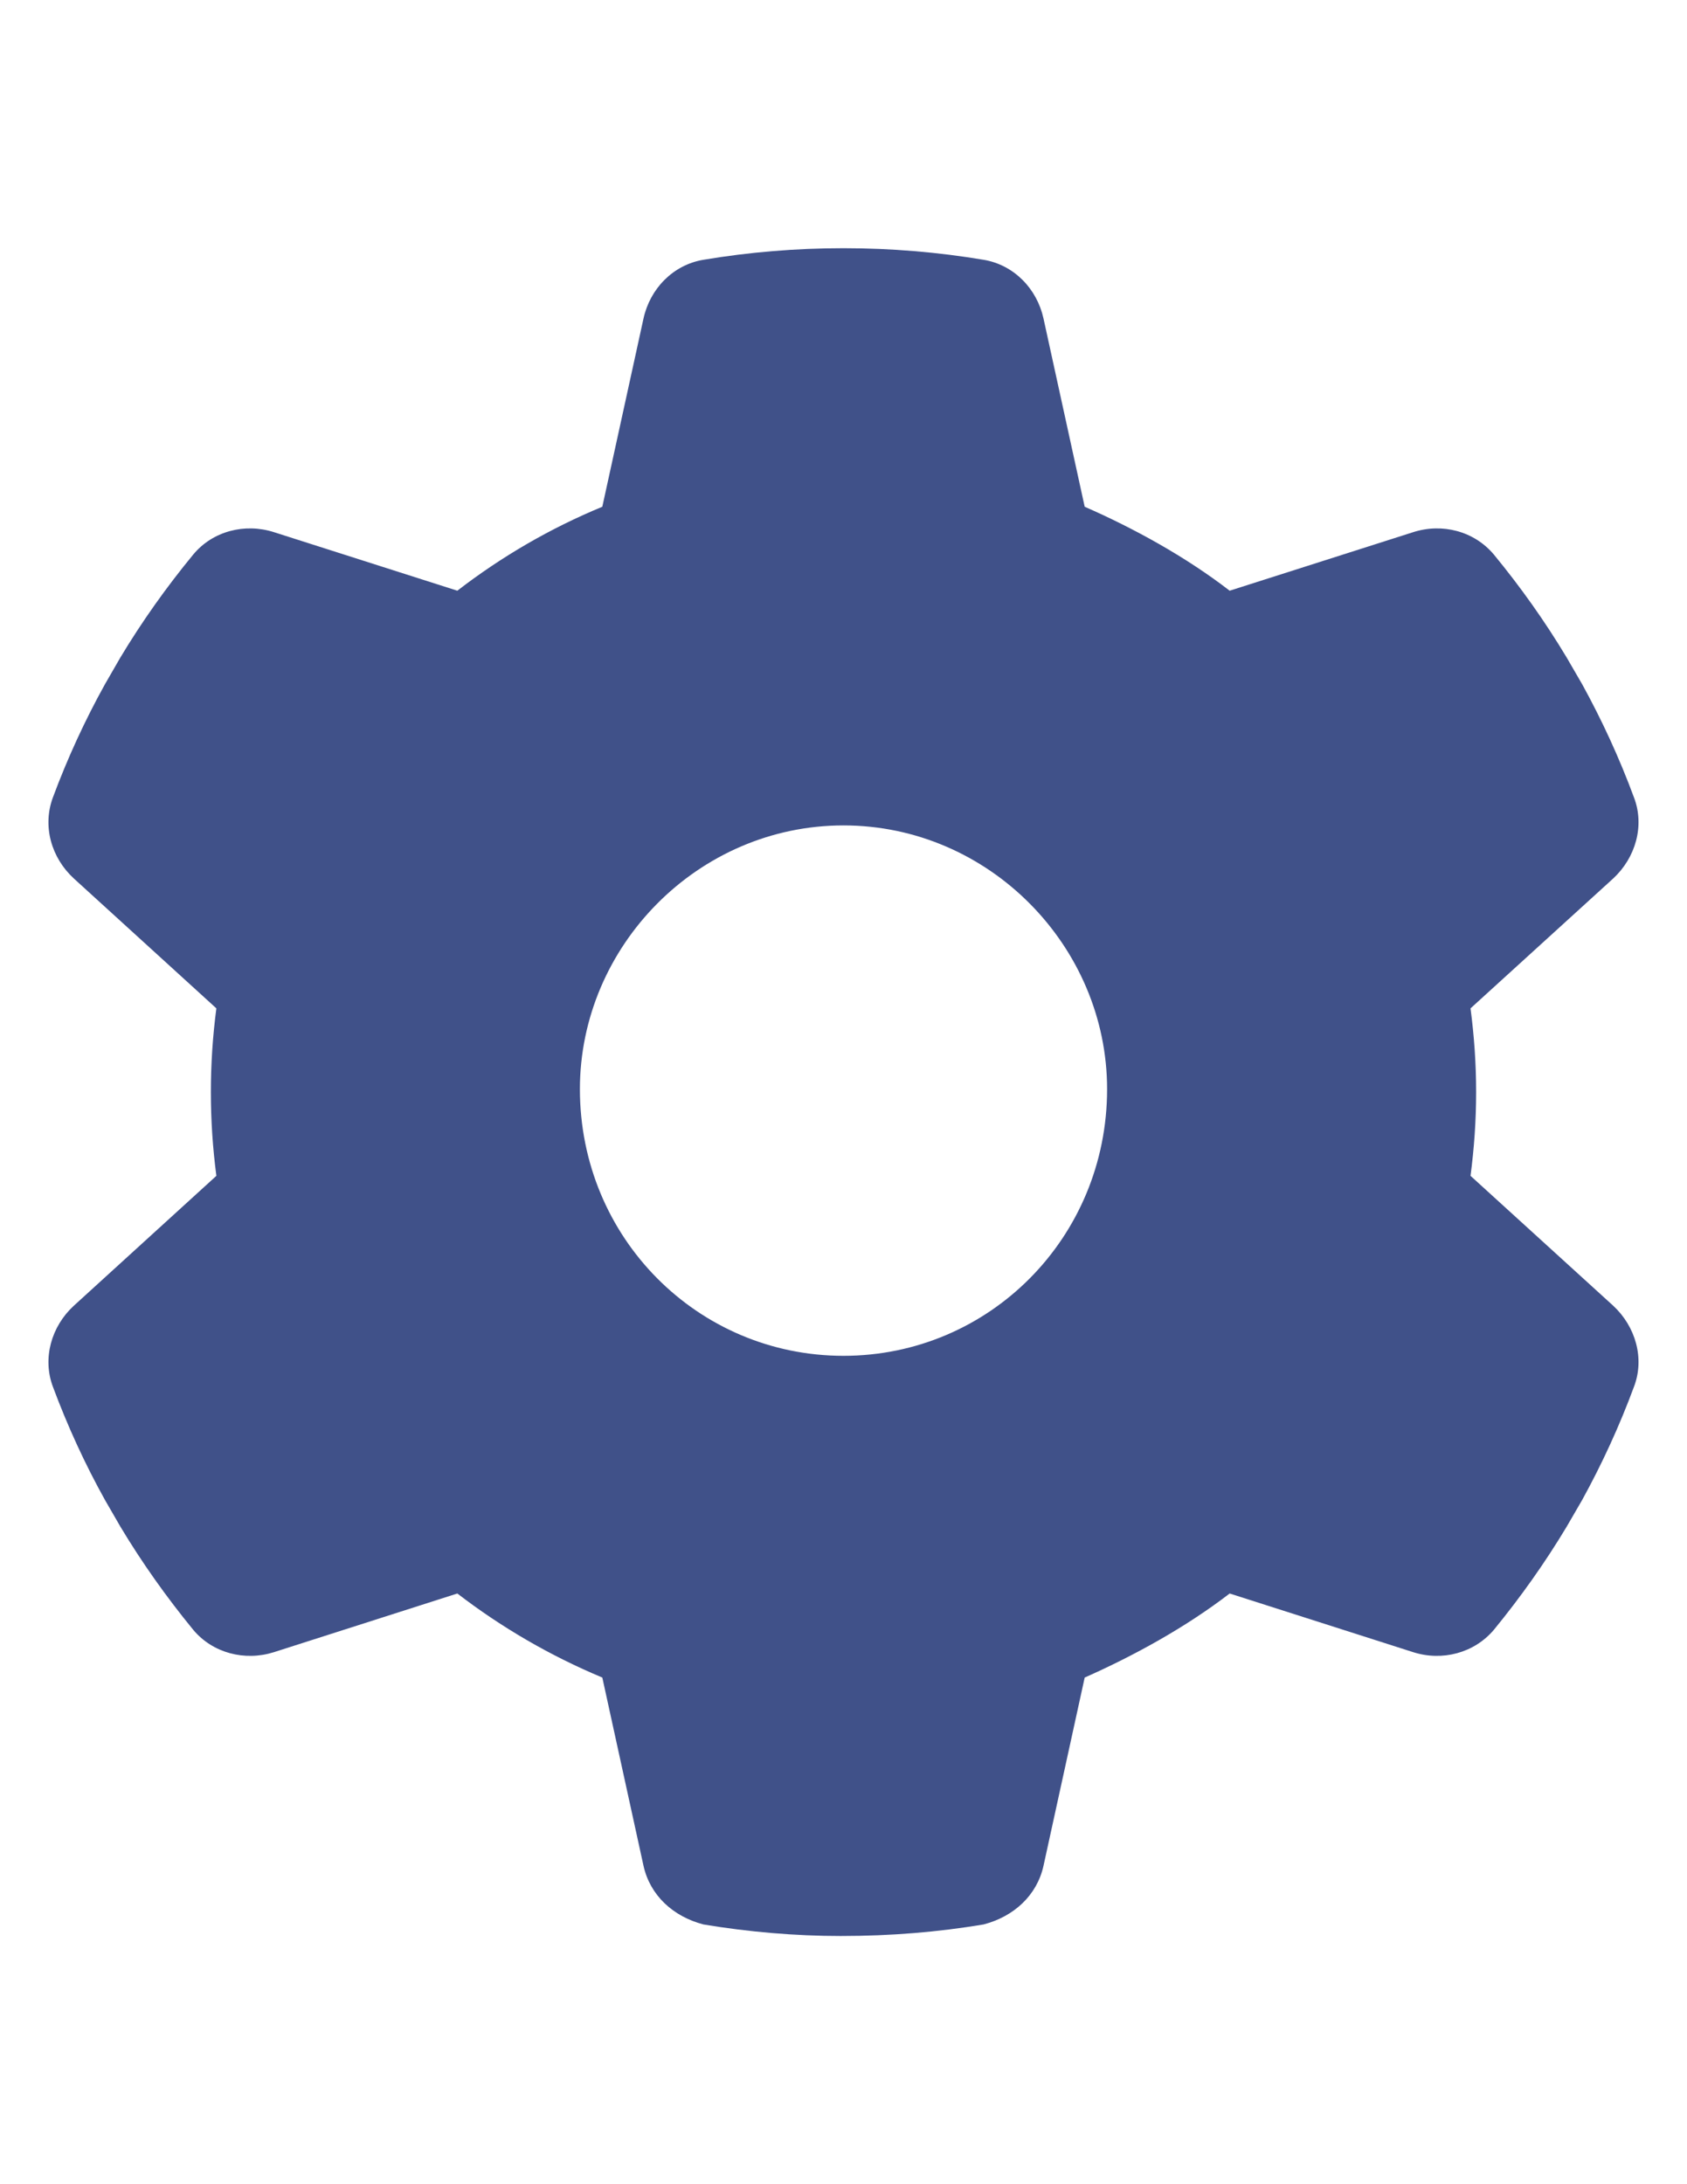 <?xml version="1.0" encoding="utf-8"?>
<!-- Generator: Adobe Illustrator 16.0.0, SVG Export Plug-In . SVG Version: 6.00 Build 0)  -->
<!DOCTYPE svg PUBLIC "-//W3C//DTD SVG 1.1//EN" "http://www.w3.org/Graphics/SVG/1.1/DTD/svg11.dtd">
<svg version="1.1" id="Layer_1" xmlns="http://www.w3.org/2000/svg" xmlns:xlink="http://www.w3.org/1999/xlink" x="0px" y="0px"
	 width="612px" height="792px" viewBox="0 0 612 792" enable-background="new 0 0 612 792" xml:space="preserve">
<path fill="#405189" d="M592.756,289.139c3.944,10.28,0.598,21.874-7.531,29.405l-51.757,47.095
	c1.315,9.921,2.032,20.081,2.032,30.361c0,10.279-0.717,20.439-2.032,30.361l51.757,47.095c8.129,7.53,11.476,19.125,7.531,29.405
	c-5.26,14.224-11.595,27.97-18.767,40.999l-5.618,9.682c-7.889,13.148-16.734,25.58-26.416,37.413
	c-7.172,8.487-18.767,11.476-29.285,8.129l-66.579-21.277c-16.018,12.313-34.784,22.592-52.594,30.48l-14.941,68.253
	c-2.391,10.758-10.758,18.407-21.755,21.276c-16.495,2.749-33.469,4.184-51.876,4.184c-16.256,0-33.23-1.435-49.725-4.184
	c-10.997-2.869-19.364-10.519-21.755-21.276l-14.941-68.253c-18.886-7.889-36.576-18.168-52.594-30.48l-66.531,21.277
	c-10.567,3.347-22.221,0.358-29.297-8.129c-9.694-11.833-18.539-24.265-26.428-37.413l-5.594-9.682
	c-7.255-13.029-13.566-26.775-18.862-40.999c-3.873-10.28-0.61-21.875,7.59-29.405l51.709-47.095
	C77.181,416.439,76.5,406.279,76.5,396c0-10.28,0.681-20.44,1.996-30.361l-51.709-47.095c-8.2-7.531-11.463-19.006-7.59-29.405
	c5.295-14.224,11.618-27.97,18.862-41l5.582-9.682c7.901-13.148,16.747-25.58,26.44-37.354c7.076-8.547,18.73-11.511,29.297-8.14
	l66.531,21.229c16.018-12.359,33.708-22.639,52.594-30.444l14.941-68.252c2.391-10.854,10.758-19.472,21.755-21.301
	C271.694,91.436,288.668,90,306,90s34.306,1.436,50.801,4.195c10.997,1.829,19.364,10.447,21.755,21.301l14.941,68.252
	c17.81,7.805,36.576,18.085,52.594,30.444l66.579-21.229c10.519-3.371,22.113-0.407,29.285,8.14
	c9.682,11.773,18.527,24.205,26.416,37.354l5.618,9.682C581.161,261.169,587.496,274.915,592.756,289.139L592.756,289.139z
	 M306,491.625c52.833,0,95.625-42.792,95.625-96.701c0-51.757-42.792-95.625-95.625-95.625s-95.625,43.868-95.625,95.625
	C210.375,448.833,253.167,491.625,306,491.625z"/>
</svg>
